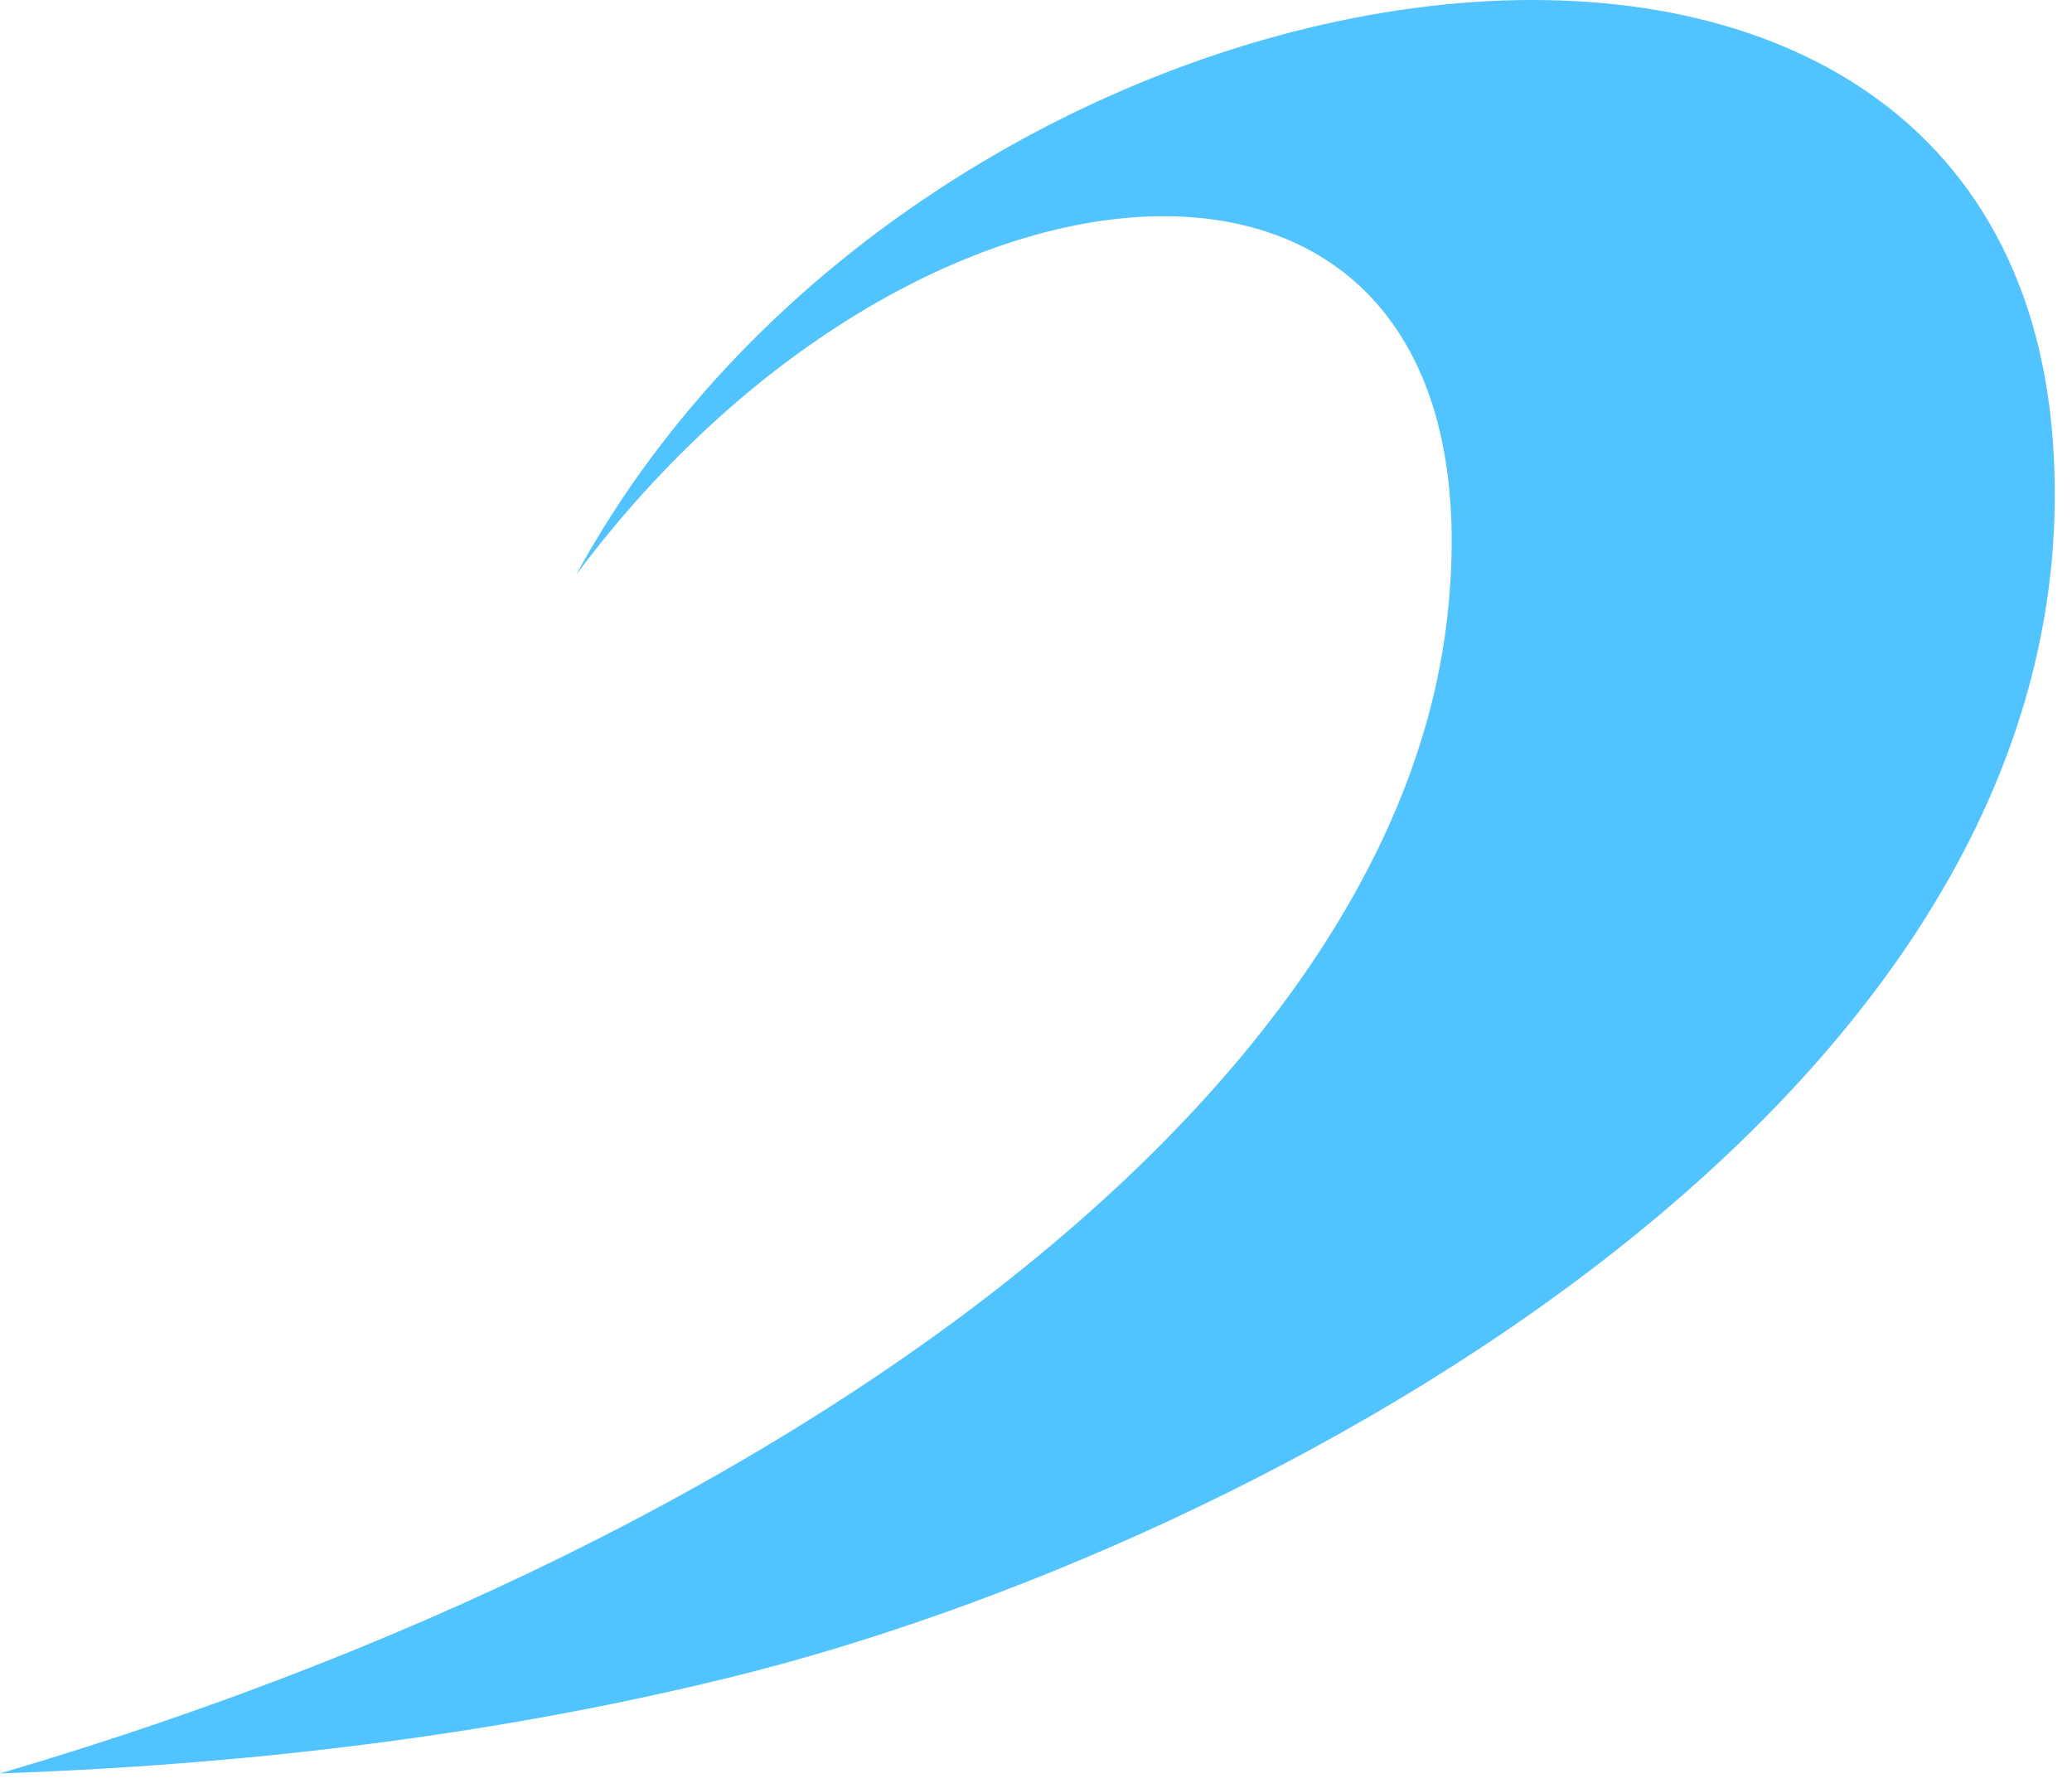 <?xml version="1.0" encoding="UTF-8" standalone="no"?><svg width='51' height='44' viewBox='0 0 51 44' fill='none' xmlns='http://www.w3.org/2000/svg'>
<path fill-rule='evenodd' clip-rule='evenodd' d='M14.182 14.145C22.737 2.665 37.157 1.732 35.618 15.233C34.914 21.392 30.447 27.386 23.503 32.511C20.899 34.431 17.948 36.231 14.717 37.873C10.283 40.127 5.317 42.082 0 43.644C6.725 43.41 12.699 42.578 17.986 41.277C31.161 38.036 51.727 26.924 50.526 10.823C49.275 -5.973 22.952 -1.943 14.182 14.145Z' fill='#51C3FE'/>
</svg>
